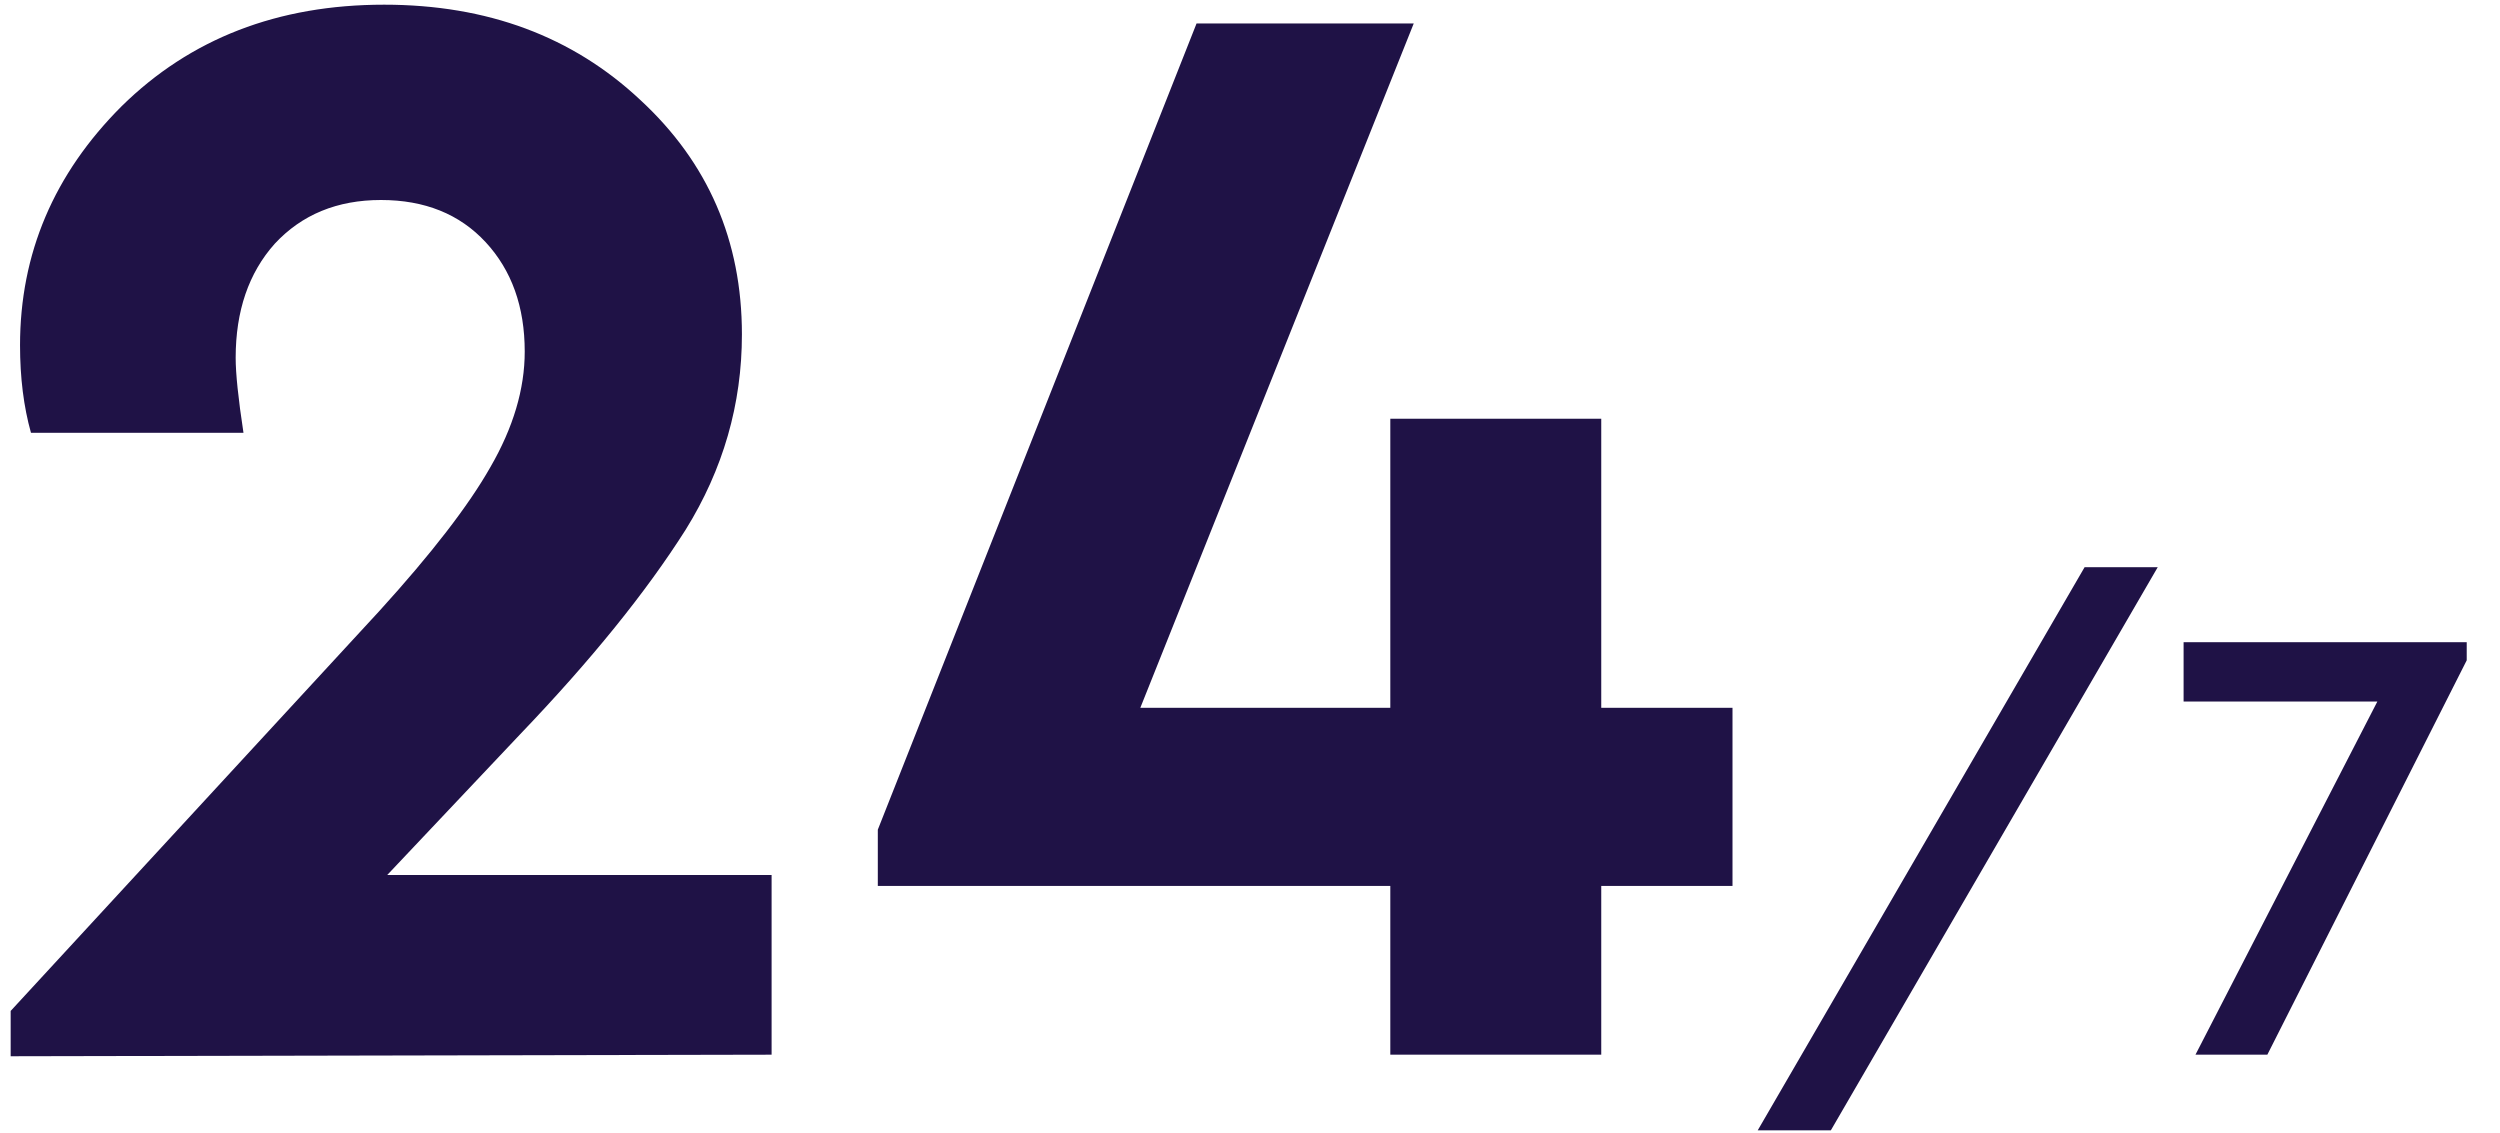<svg width="64" height="29" viewBox="0 0 64 29" fill="none" xmlns="http://www.w3.org/2000/svg">
<path d="M9.913 22.4H19.753V27L0.273 27.04V25.88L9.713 15.64C11.046 14.173 11.993 12.947 12.553 11.96C13.139 10.947 13.433 9.96 13.433 9C13.433 7.853 13.099 6.92 12.433 6.2C11.766 5.48 10.873 5.12 9.753 5.12C8.633 5.12 7.726 5.493 7.033 6.24C6.366 6.987 6.033 7.96 6.033 9.16C6.033 9.56 6.099 10.2 6.233 11.08H0.793C0.606 10.413 0.513 9.667 0.513 8.84C0.513 6.493 1.379 4.453 3.113 2.72C4.873 0.987 7.113 0.12 9.833 0.12C12.473 0.12 14.659 0.933 16.393 2.56C18.126 4.16 18.993 6.16 18.993 8.56C18.993 10.347 18.513 12.013 17.553 13.56C16.539 15.16 15.126 16.907 13.313 18.8L9.913 22.4ZM44.352 18.12V22.68H40.992V27H35.592V22.68H22.472V21.24L30.632 0.6H36.192L29.192 18.12H35.592V10.72H40.992V18.12H44.352ZM44.998 28.936L53.366 14.52H55.238L46.87 28.936H44.998ZM55.9 16.44H63.148V16.904L58.044 27H56.204L60.86 17.96H55.9V16.44Z" fill="#1F1246"/>
</svg>
